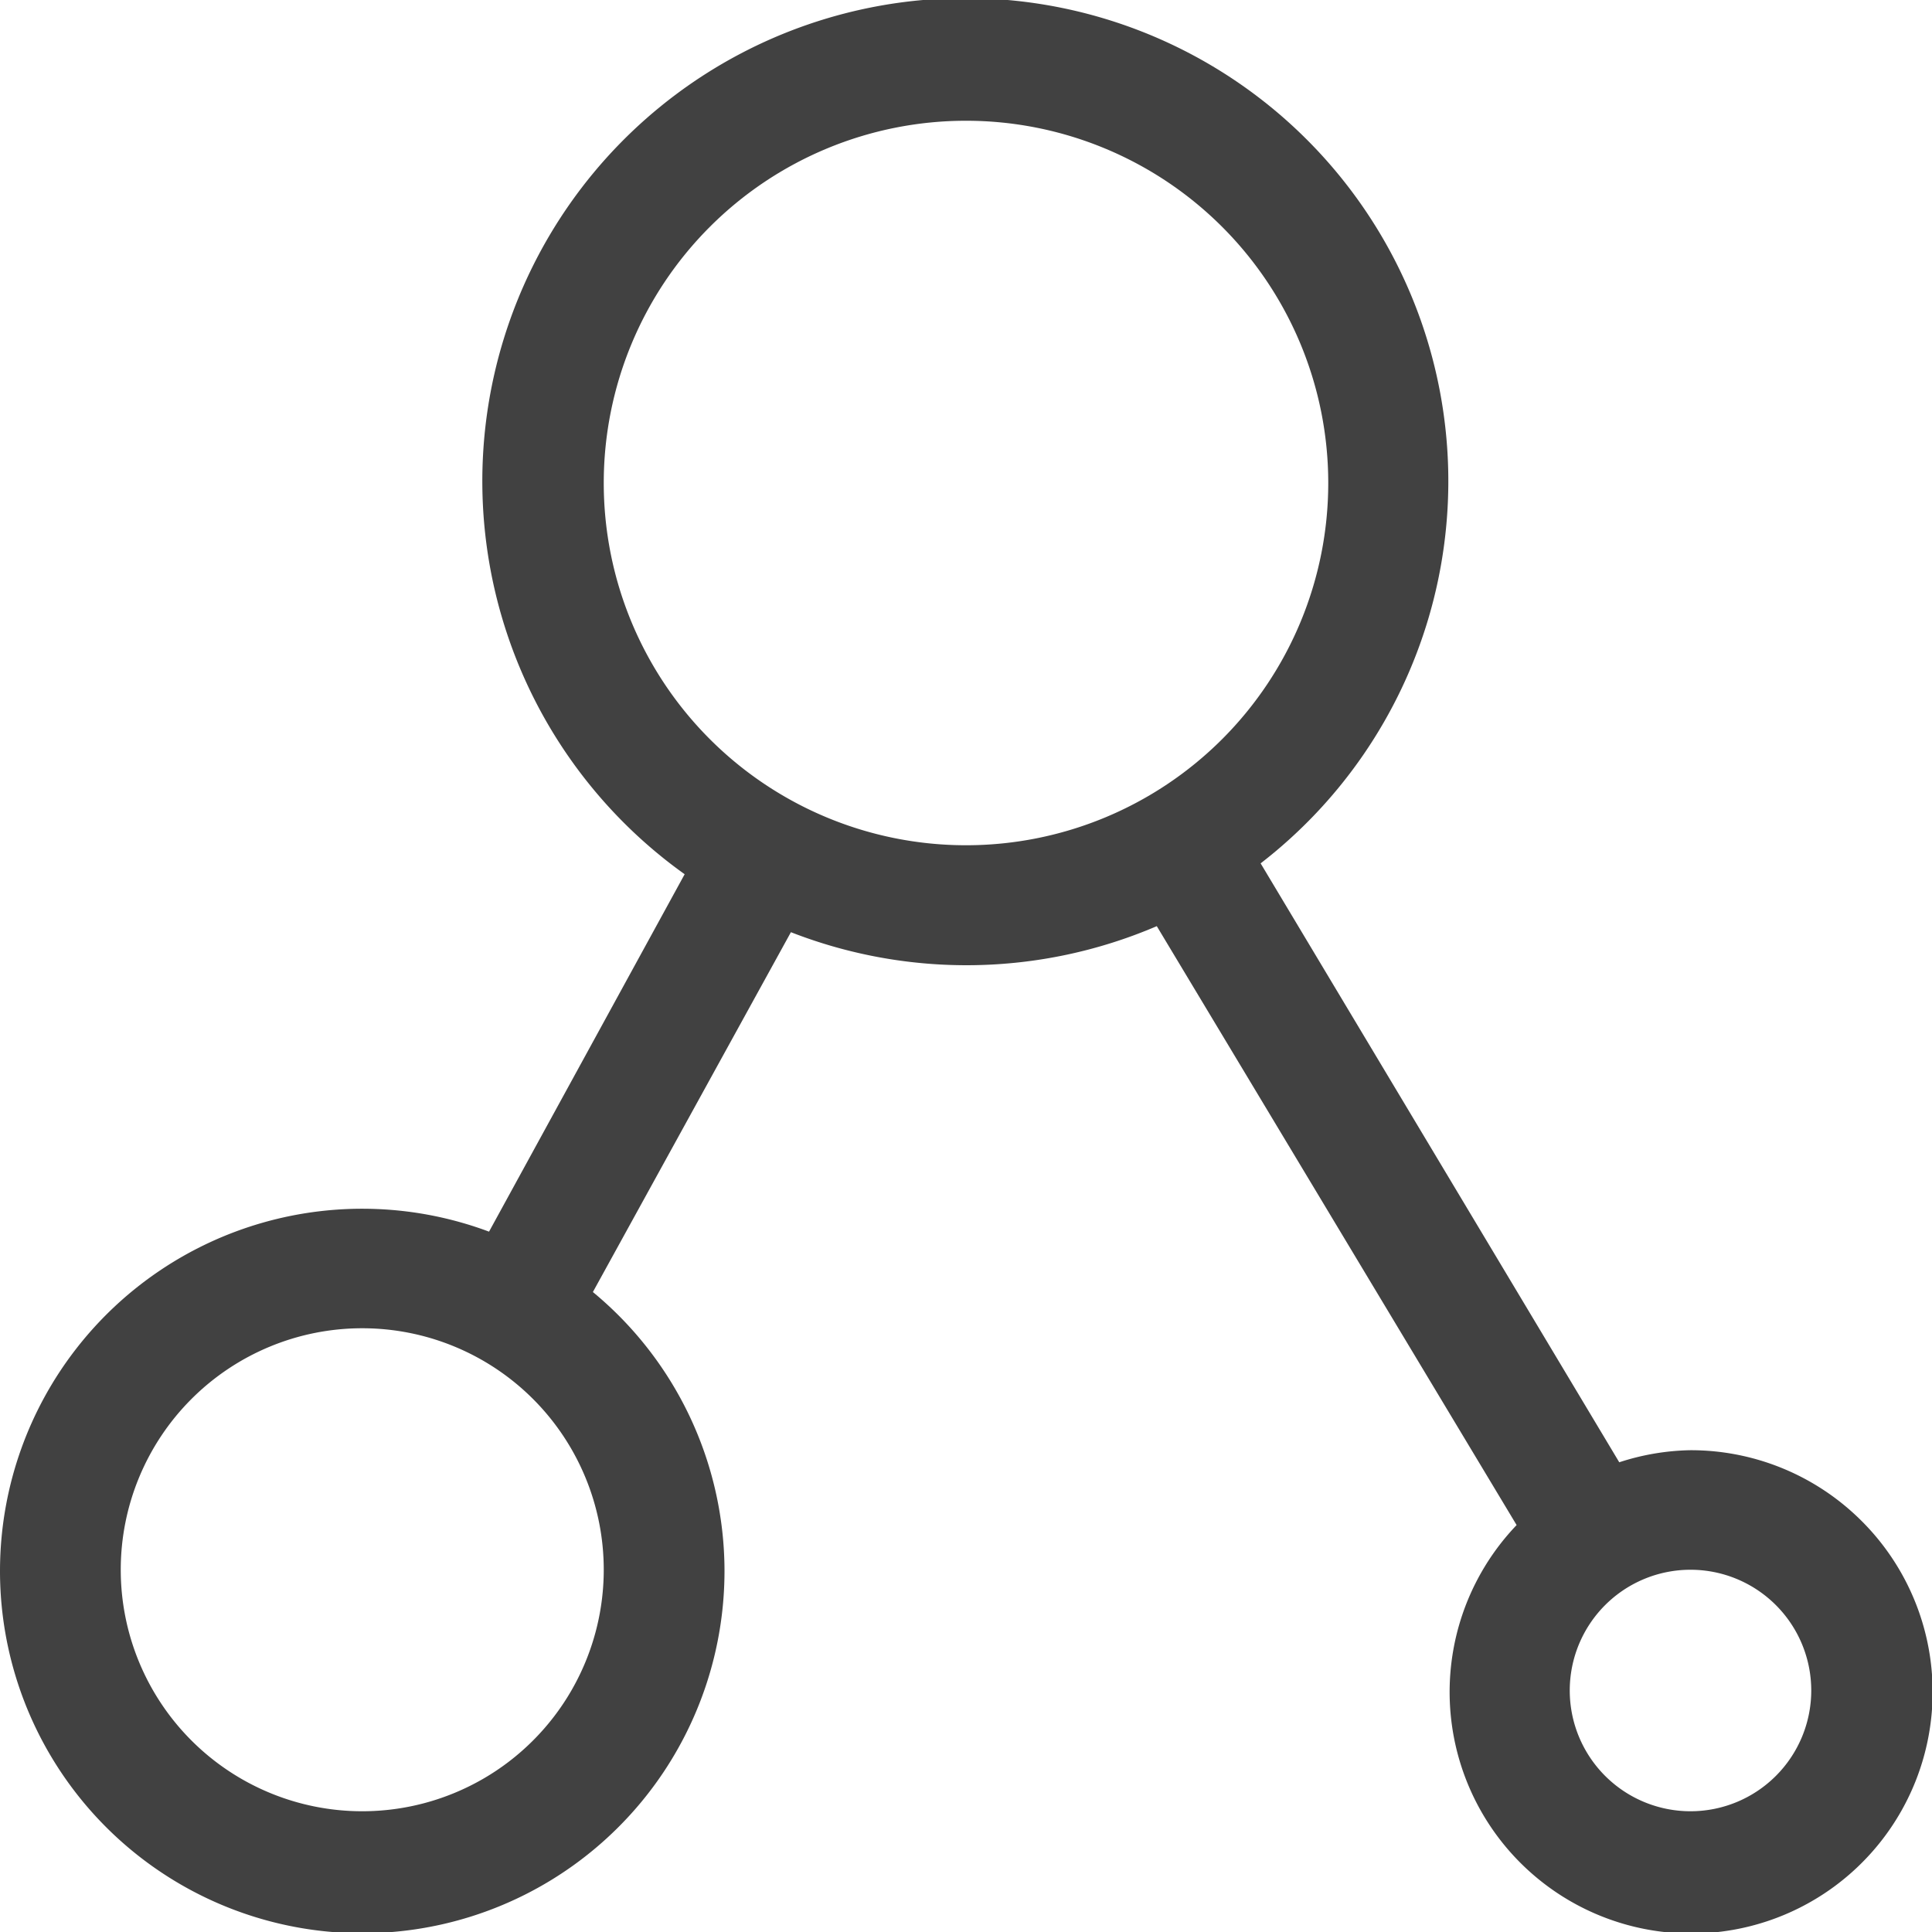 <svg xmlns="http://www.w3.org/2000/svg" viewBox="0 0 16 16"><path fill="#414141" d="M15.38 12.56a2 2 0 0 0-1.38-.55 2 2 0 0 0-.59.1l-2.97-4.96a4 4 0 1 0-4.77.09L4.05 10.2A3 3 0 1 0 6 13a3 3 0 0 0-1.09-2.3l1.64-2.98a4 4 0 0 0 3.03-.05l2.98 4.96a2 2 0 1 0 2.82-.07M3 15a2 2 0 1 1 2-2 2 2 0 0 1-2 2M5 4a3 3 0 1 1 3 3 3 3 0 0 1-3-3m9 11a1 1 0 1 1 1-1 1 1 0 0 1-1 1"/></svg>
